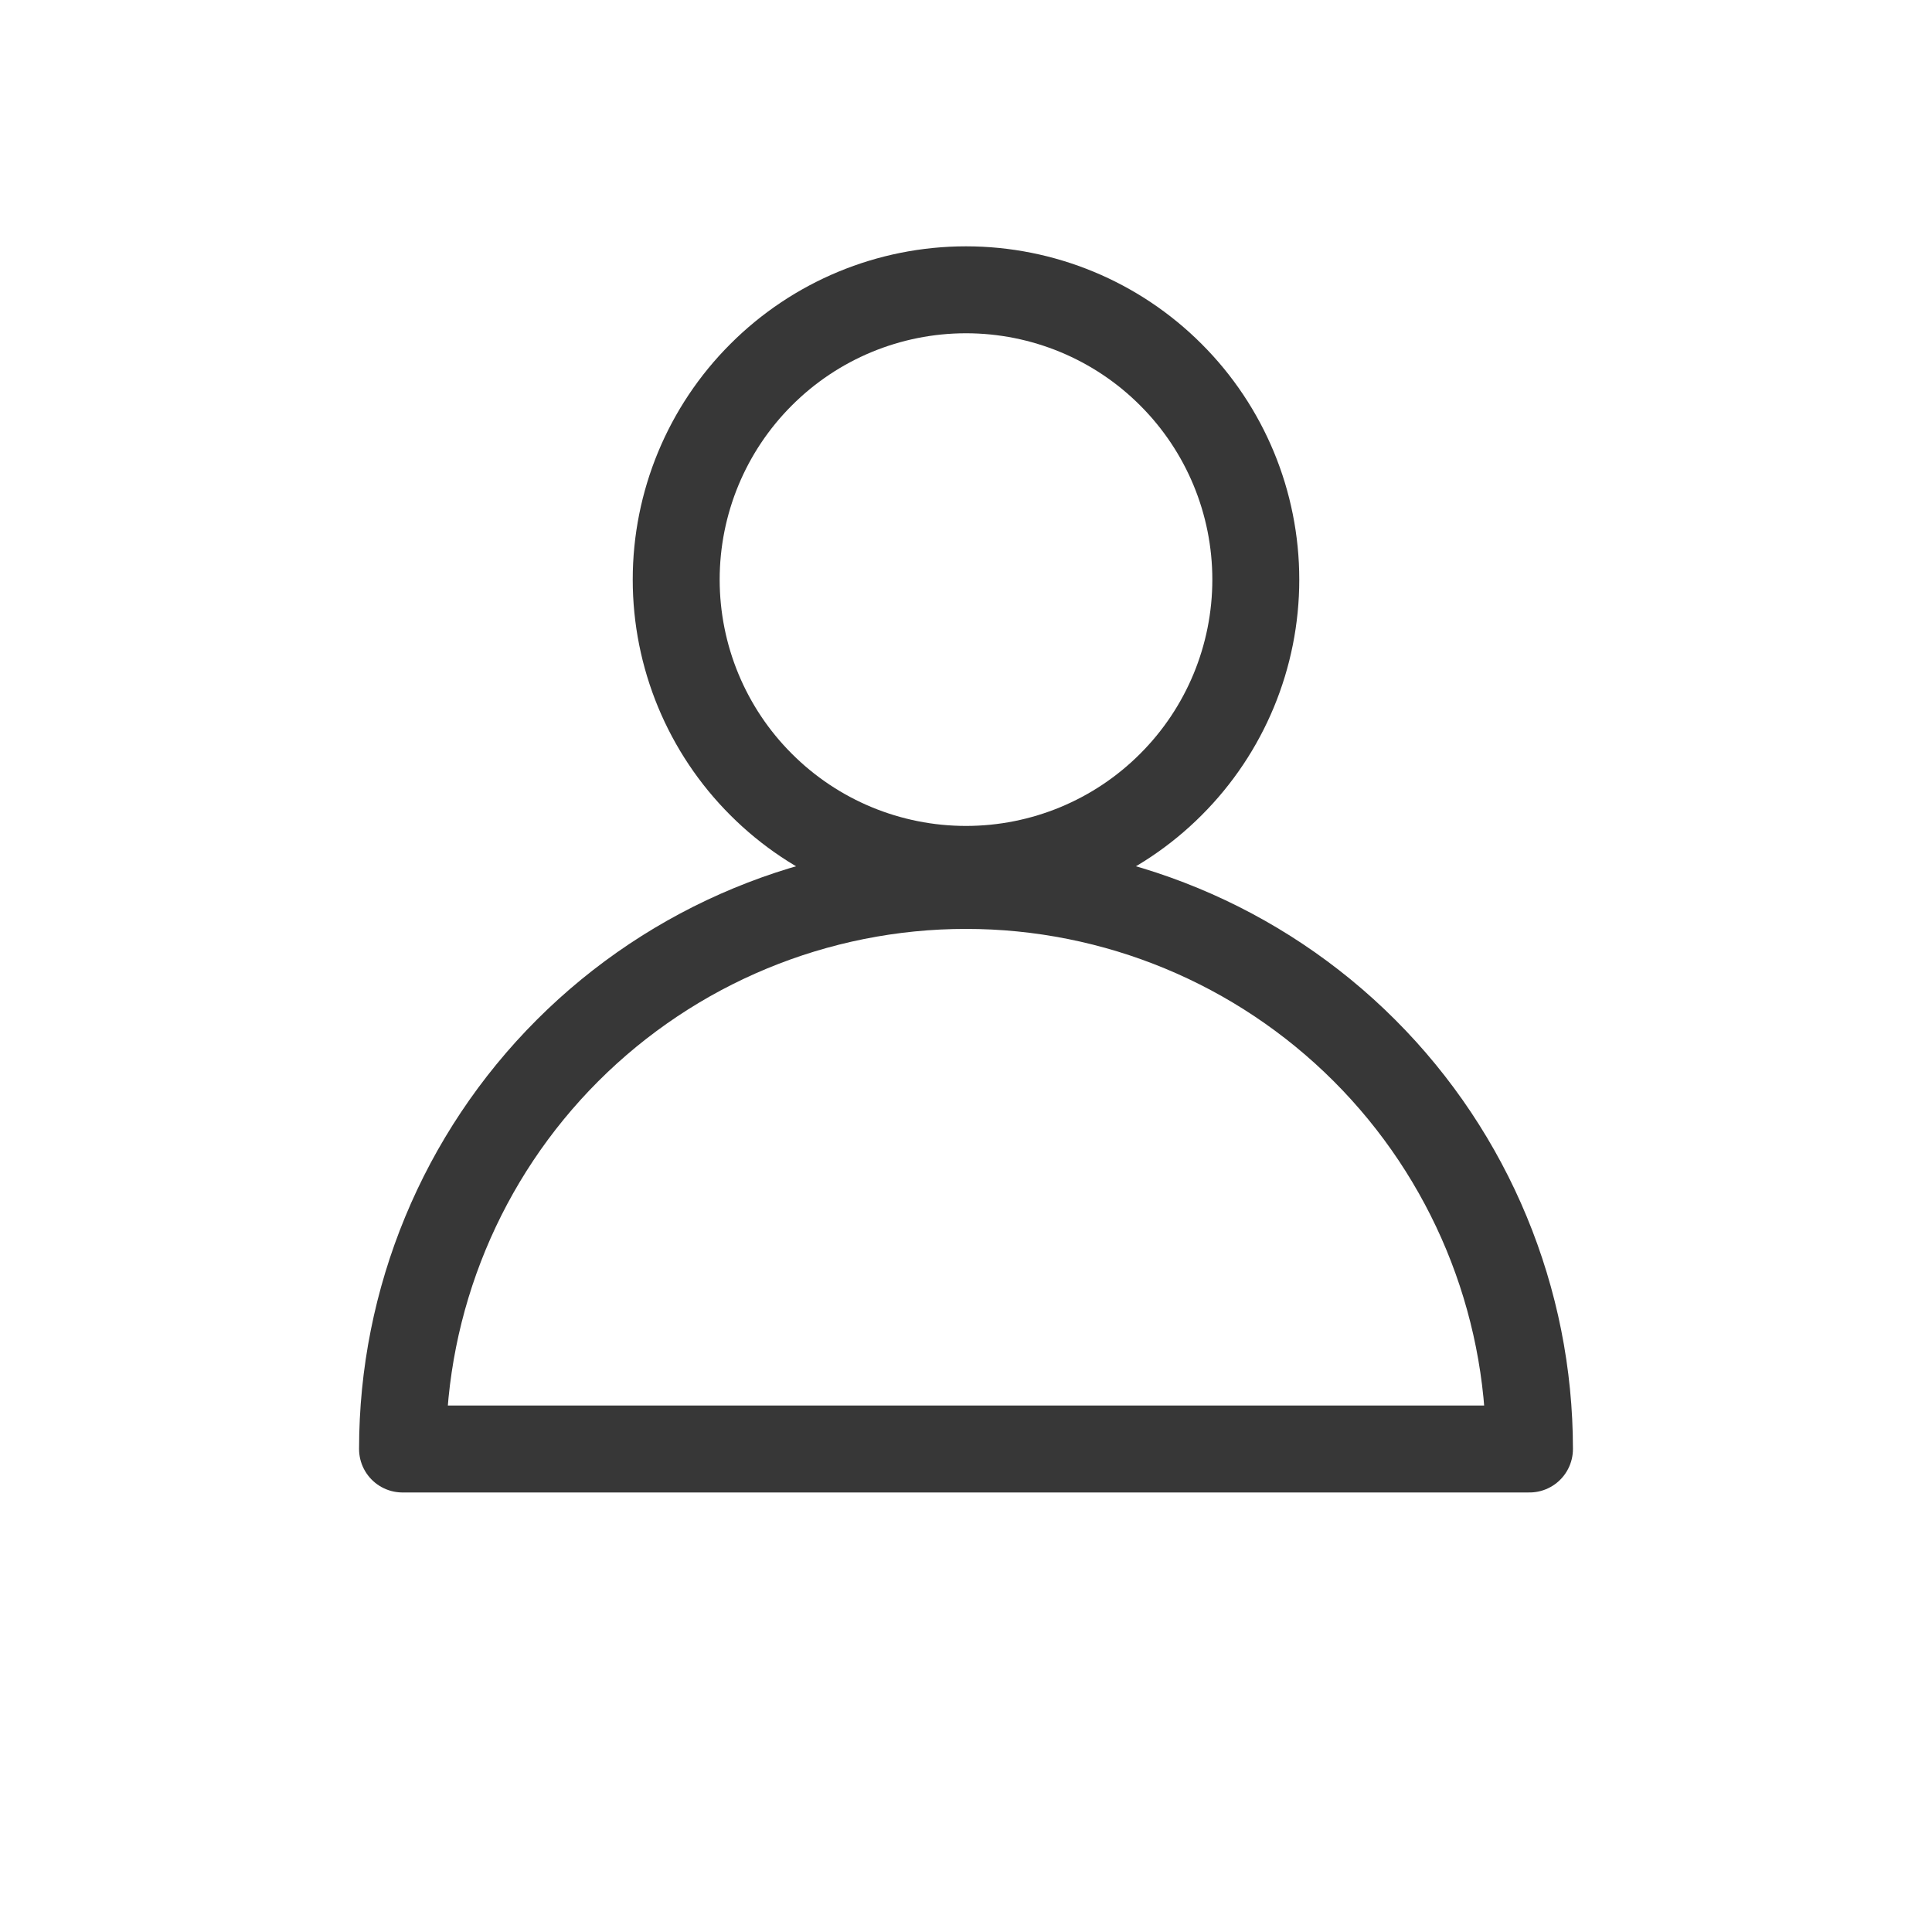 <svg width="20" height="20" viewBox="0 0 20 20" fill="none" xmlns="http://www.w3.org/2000/svg">
<path d="M13 6C13 6.796 12.684 7.559 12.121 8.121C11.559 8.684 10.796 9 10 9C9.204 9 8.441 8.684 7.879 8.121C7.316 7.559 7 6.796 7 6C7 5.204 7.316 4.441 7.879 3.879C8.441 3.316 9.204 3 10 3C10.796 3 11.559 3.316 12.121 3.879C12.684 4.441 13 5.204 13 6V6Z" stroke="#373737" stroke-width="0.9" stroke-linecap="round" stroke-linejoin="round"/>
<path d="M10 9.166C8.453 9.166 6.969 9.781 5.875 10.875C4.781 11.969 4.167 13.453 4.167 15H15.833C15.833 13.453 15.219 11.969 14.125 10.875C13.031 9.781 11.547 9.166 10 9.166V9.166Z" stroke="#373737" stroke-width="0.9" stroke-linecap="round" stroke-linejoin="round"/>
</svg>
